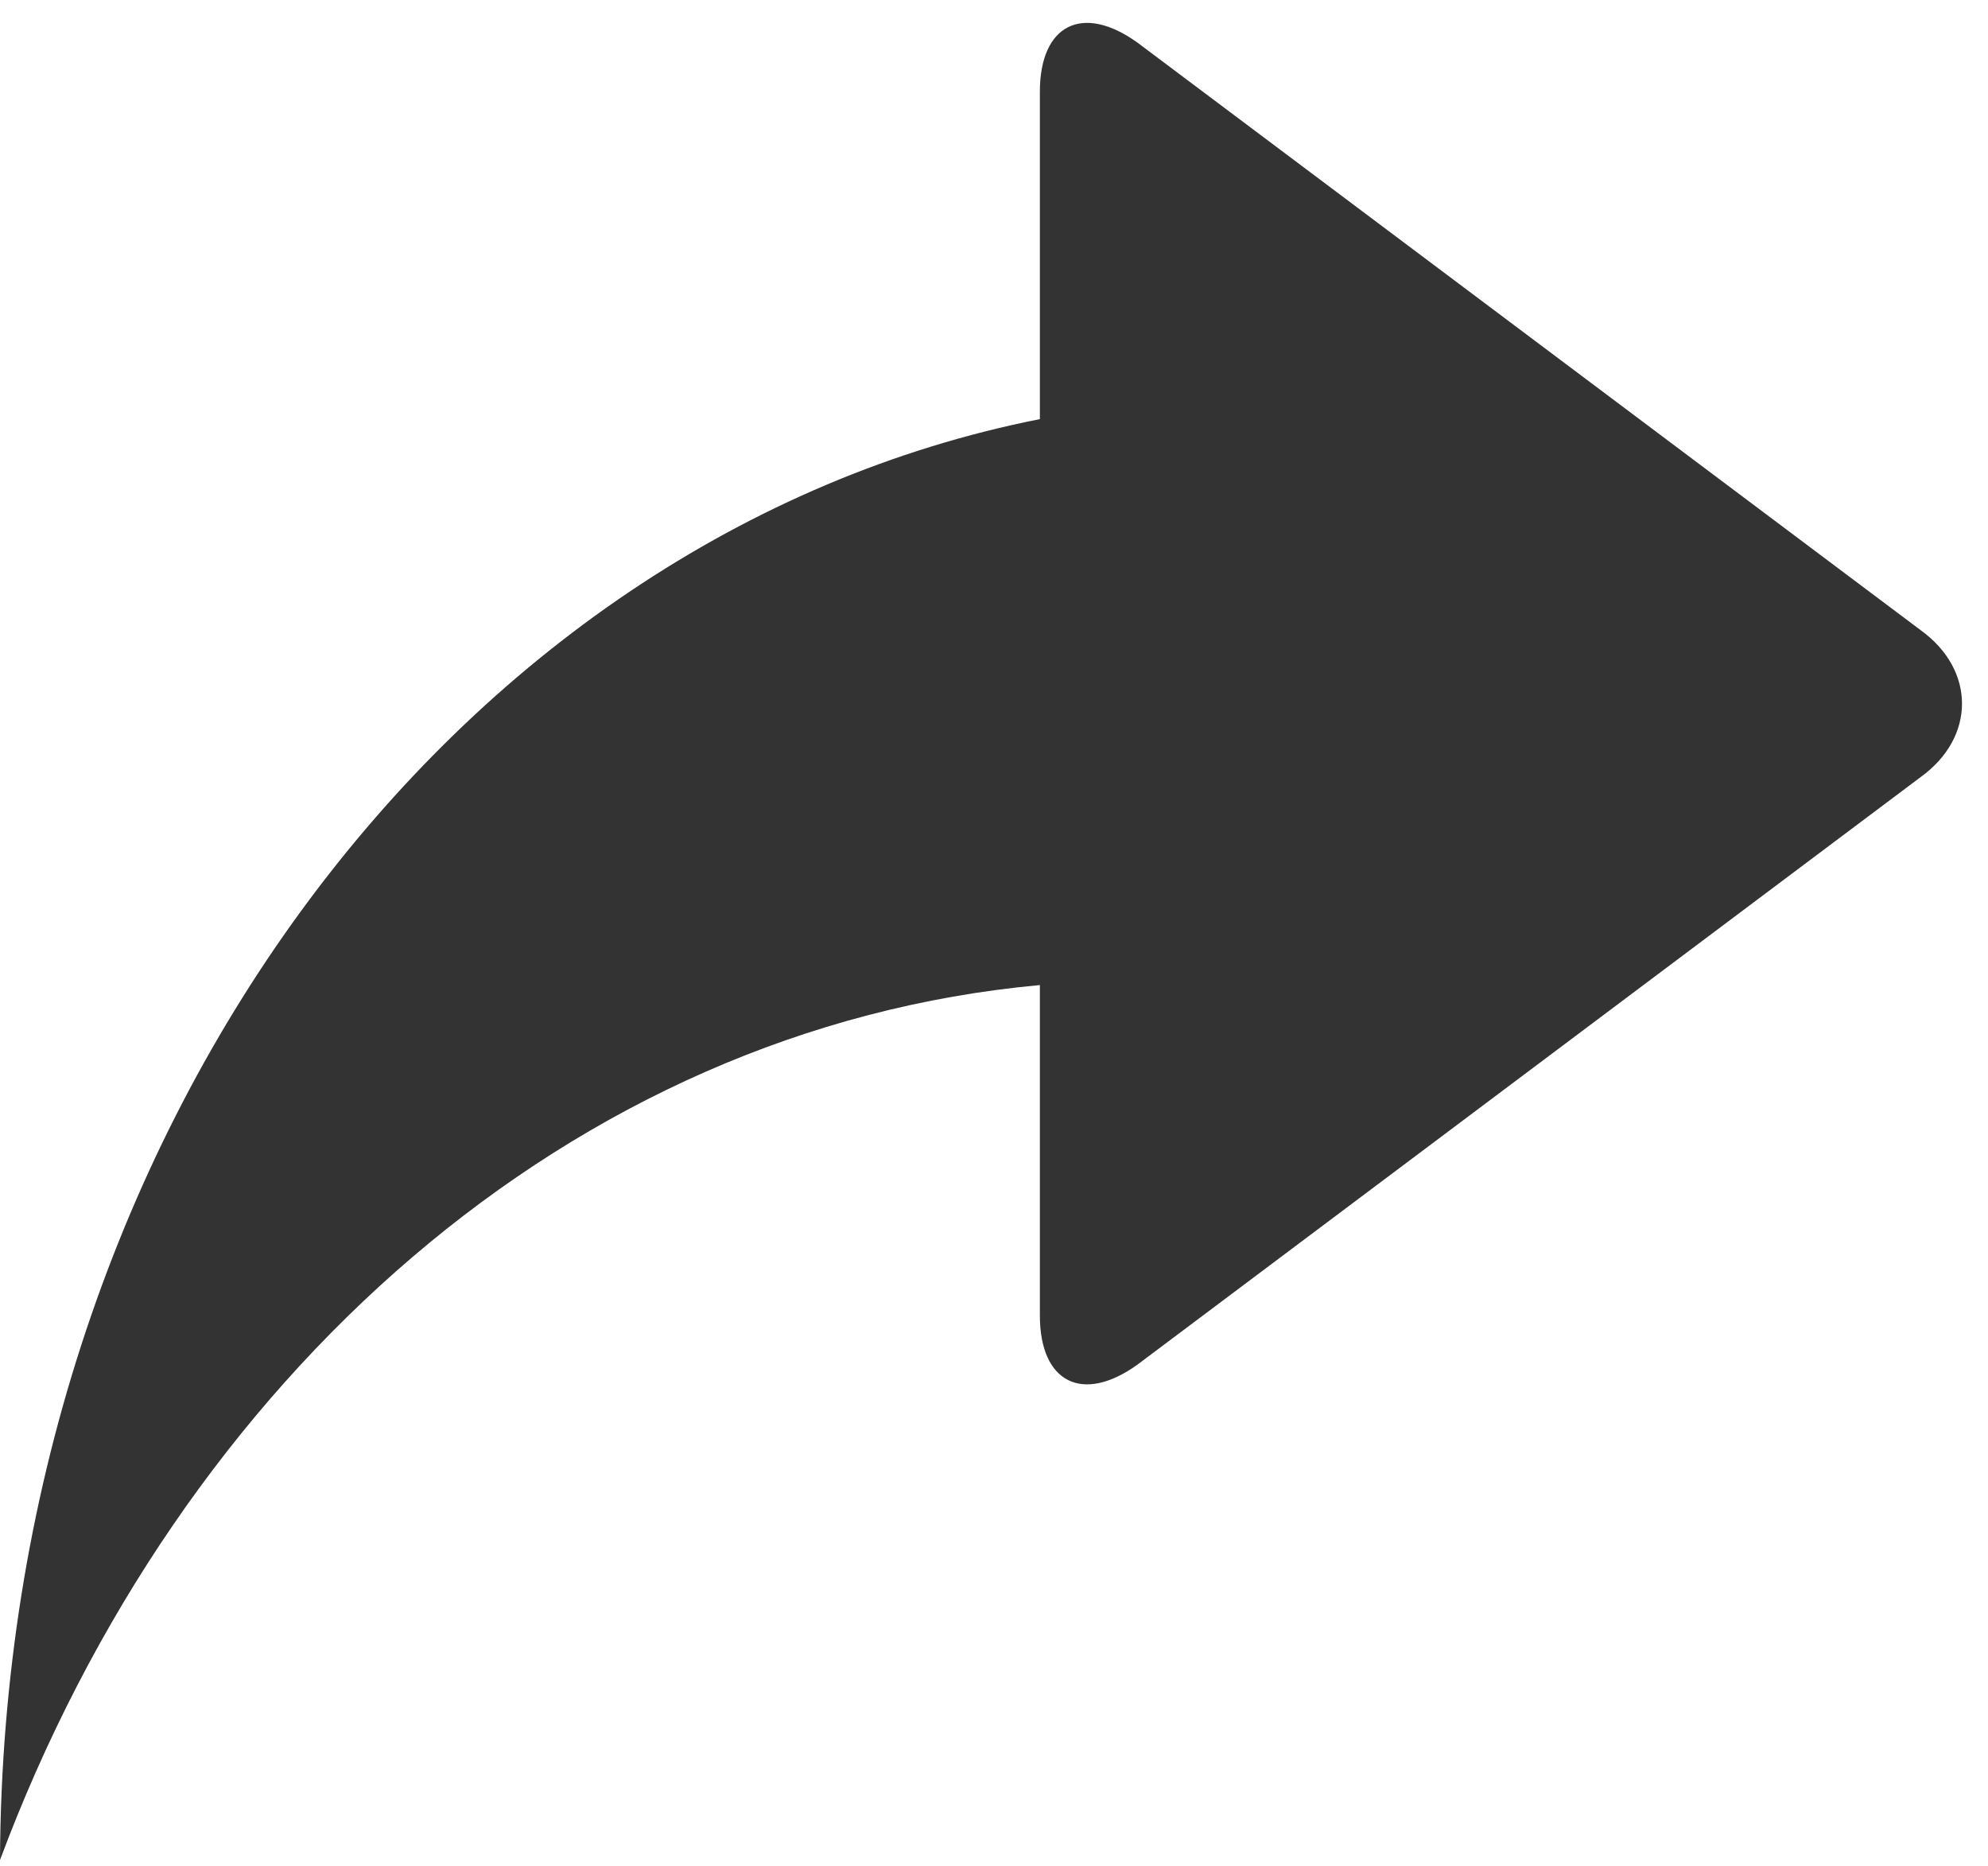<svg xmlns="http://www.w3.org/2000/svg" viewBox="0 0 65 61" enable-background="new 0 0 65 61"><style type="text/css">.st0{fill:#333333;}</style><title>share</title><desc>Created with Sketch.</desc><path class="st0" d="M62.8 20.6l-25.6-19.2c-1.8-1.3-3.2-.6-3.2 1.6v10.7c-19.2 3.8-33.9 23.4-34 47.1 5.9-15.8 18.7-27.2 34-28.6v10.8c0 2.2 1.4 2.9 3.2 1.6l25.6-19.2c1.8-1.3 1.8-3.5 0-4.8z"/></svg>